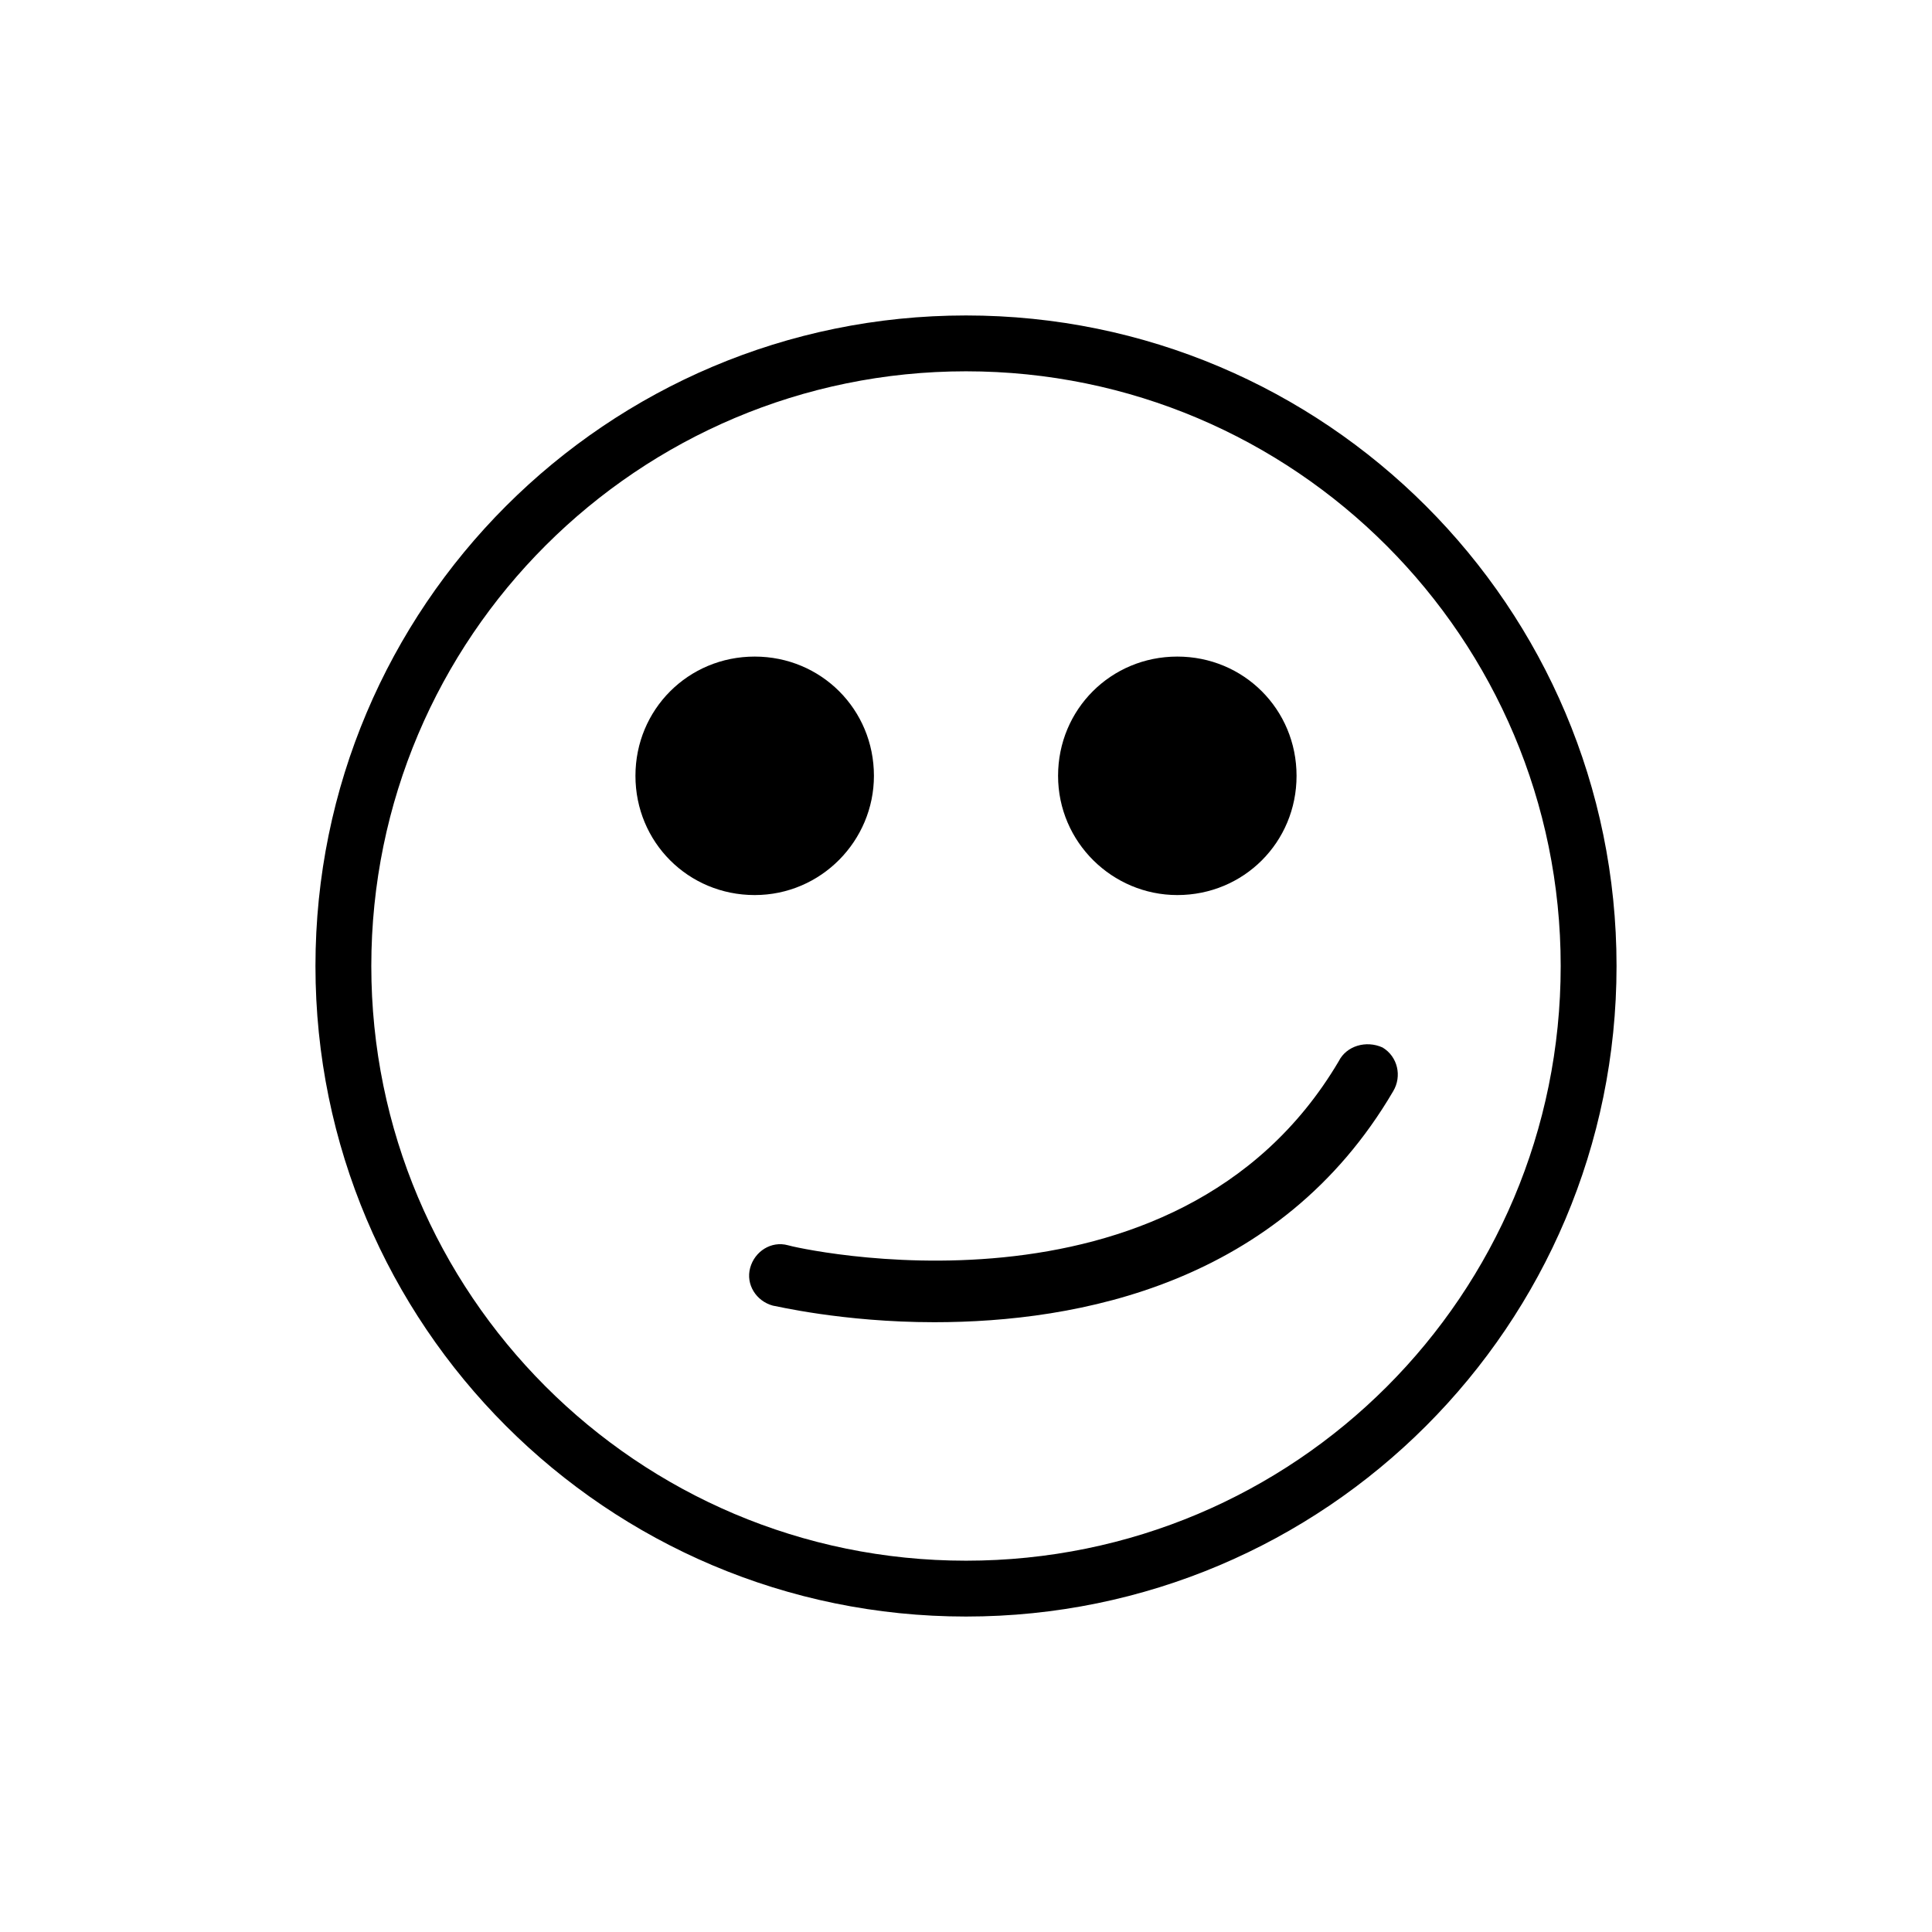 <?xml version="1.0" ?><!DOCTYPE svg  PUBLIC '-//W3C//DTD SVG 1.1//EN'  'http://www.w3.org/Graphics/SVG/1.1/DTD/svg11.dtd'><svg enable-background="new 0 0 128 128" id="Layer_1" version="1.1" viewBox="0 0 128 128" xml:space="preserve" xmlns="http://www.w3.org/2000/svg" xmlns:xlink="http://www.w3.org/1999/xlink"><g><path d="M64,20.9c-23.8,0-43.1,19.3-43.1,43.1c0,23.8,19.3,43.1,43.1,43.1s43.1-19.3,43.1-43.1C107.1,40.2,87.8,20.9,64,20.9z    M64,103.4c-21.8,0-39.4-17.7-39.4-39.4c0-21.8,17.7-39.4,39.4-39.4c21.8,0,39.4,17.7,39.4,39.4C103.4,85.8,85.8,103.4,64,103.4z"/><path d="M57.9,51.4c0-4.4-3.5-7.9-7.9-7.9s-7.9,3.5-7.9,7.9s3.5,7.9,7.9,7.9S57.9,55.7,57.9,51.4z"/><path d="M78,59.3c4.4,0,7.9-3.5,7.9-7.9s-3.5-7.9-7.9-7.9c-4.4,0-7.9,3.5-7.9,7.9S73.7,59.3,78,59.3z"/><path d="M88.7,70.3C77.9,88.6,52.4,82.6,52.2,82.5c-1.1-0.3-2.2,0.4-2.5,1.5c-0.3,1.1,0.4,2.2,1.5,2.5c0.1,0,4.6,1.1,10.7,1.1   c9.5,0,22.9-2.5,30.4-15.3c0.6-1,0.3-2.3-0.7-2.9C90.5,68.9,89.2,69.3,88.7,70.3z"/></g></svg>